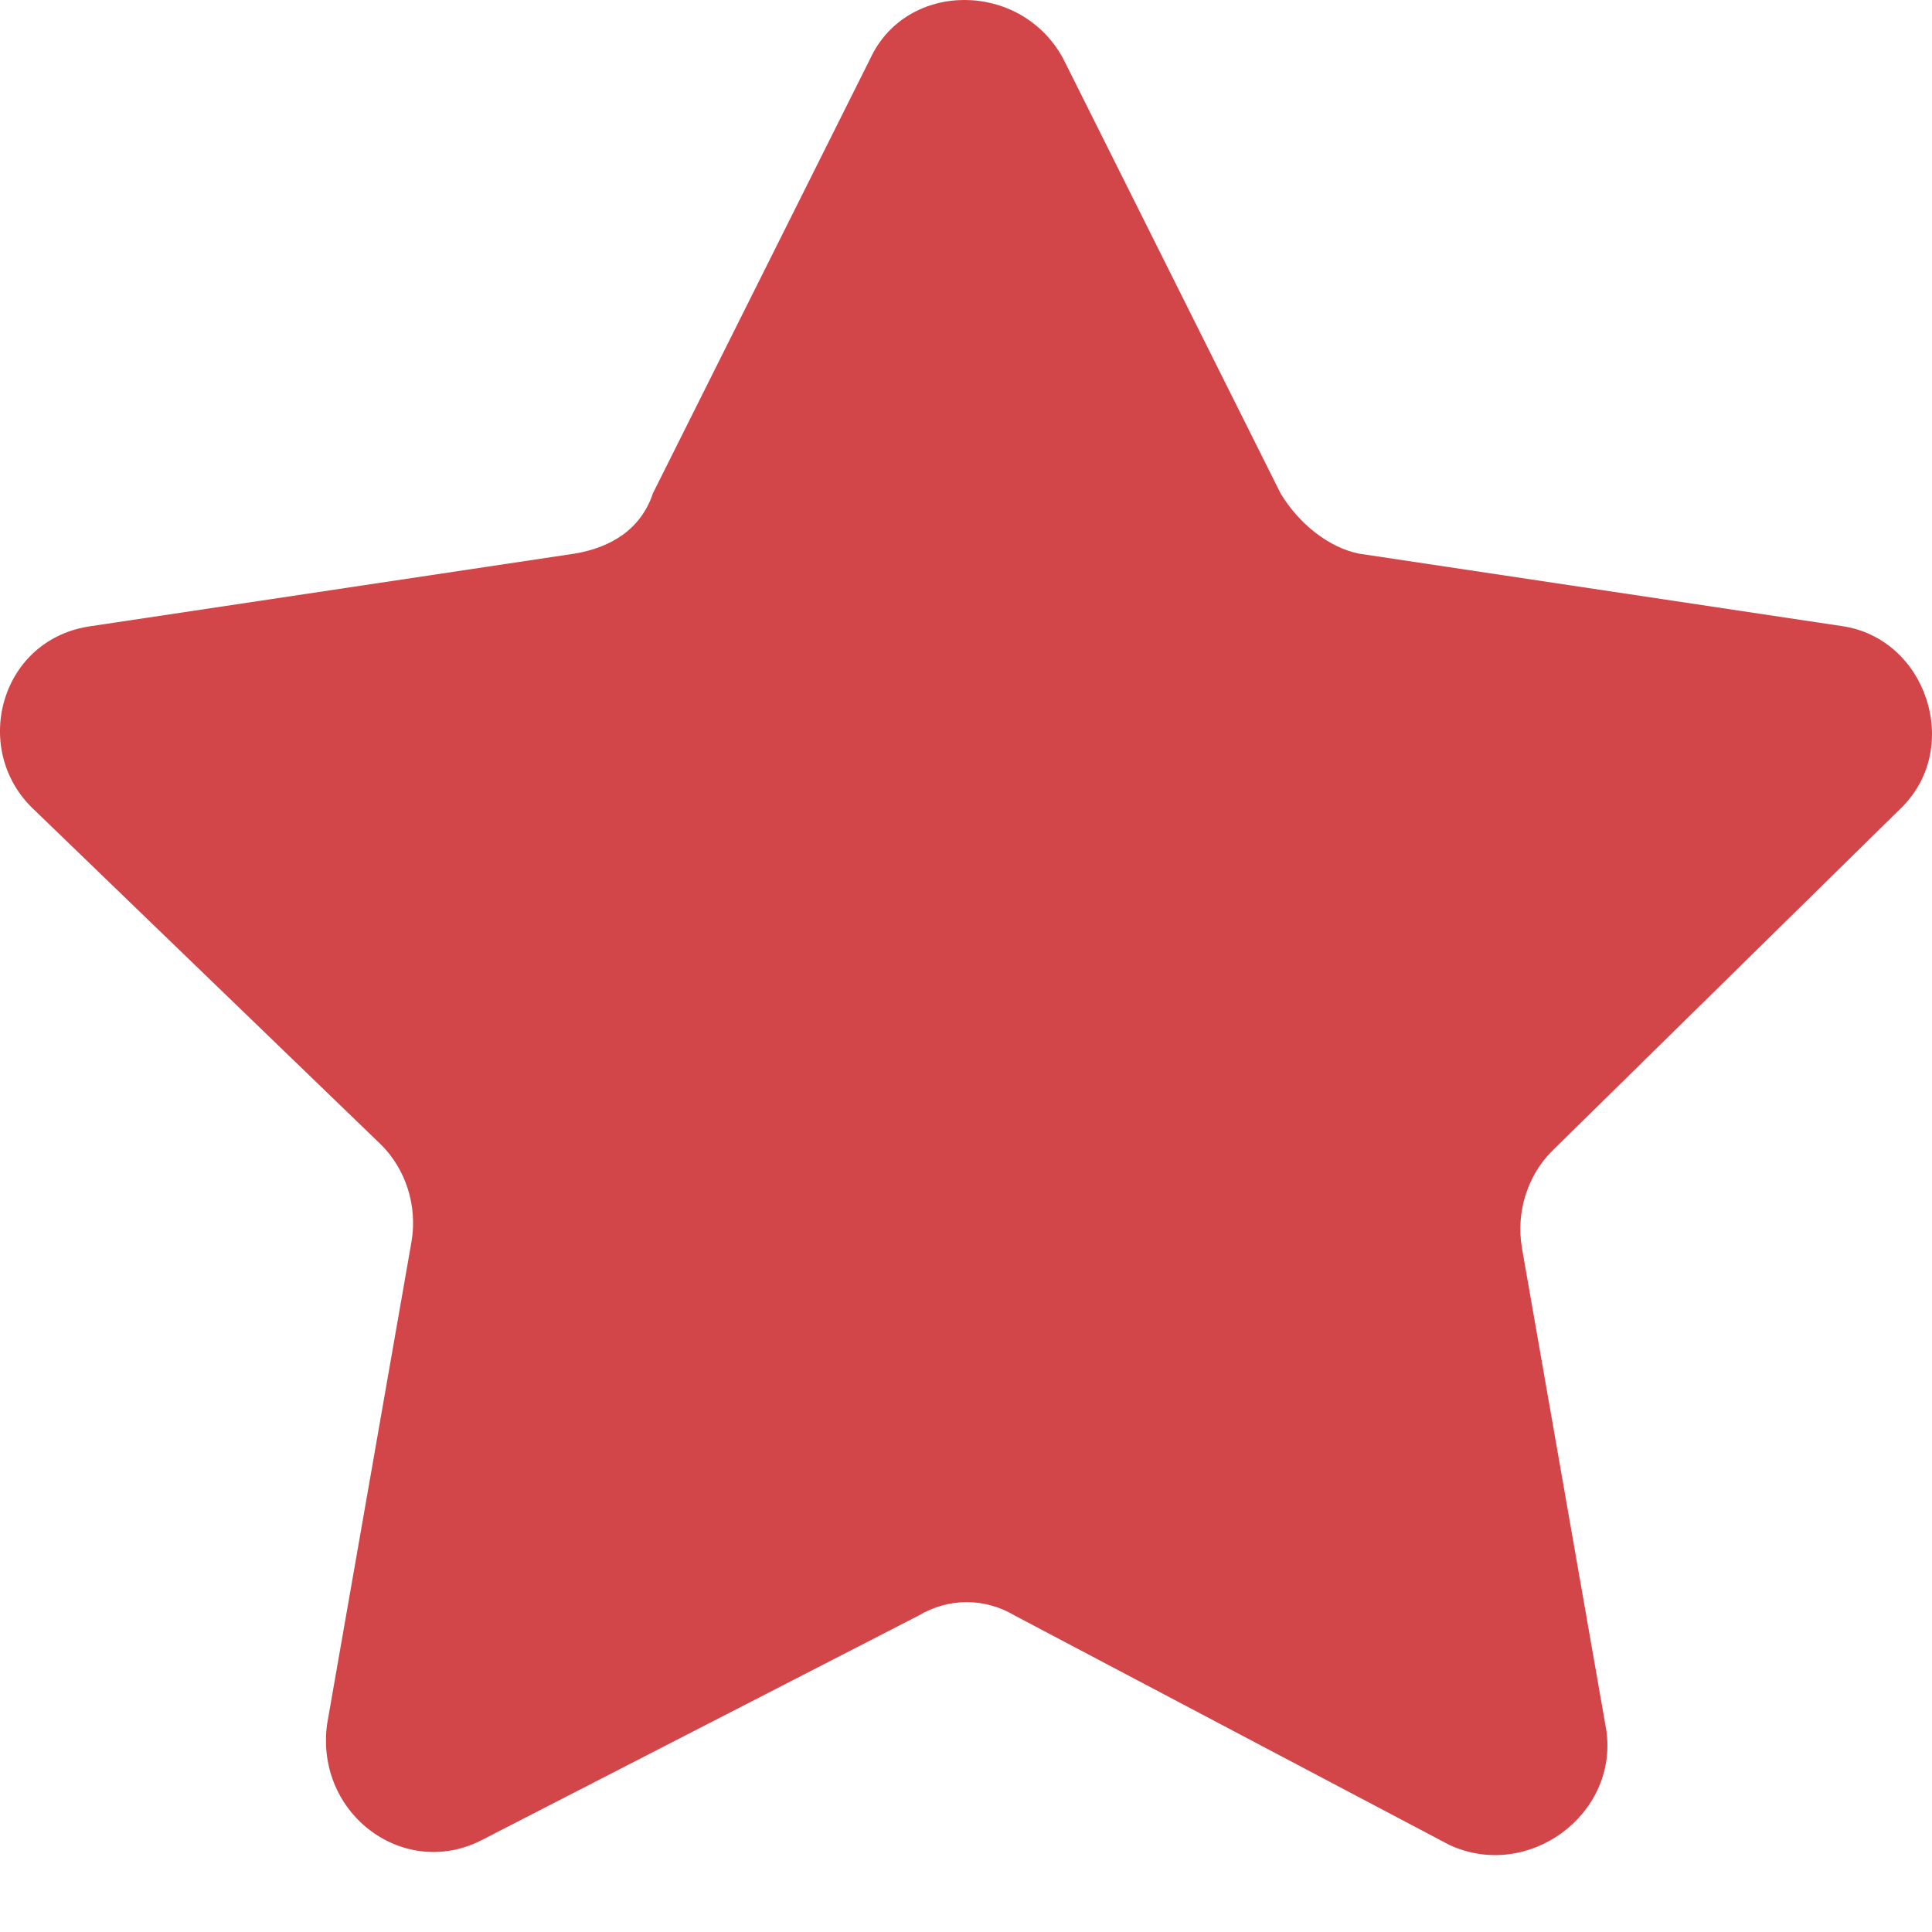 <svg width="12" height="12" viewBox="0 0 25 25" fill="none" xmlns="http://www.w3.org/2000/svg">
<path d="M20.083 14.895C19.771 15.207 19.615 15.675 19.693 16.144L20.786 22.391C20.942 23.484 19.771 24.343 18.756 23.874L13.134 20.907C12.743 20.673 12.275 20.673 11.884 20.907L6.262 23.796C5.247 24.343 4.076 23.484 4.232 22.313L5.325 16.066C5.404 15.597 5.247 15.129 4.935 14.816L0.406 10.444C-0.375 9.663 0.016 8.257 1.187 8.101L7.434 7.164C7.902 7.086 8.293 6.852 8.449 6.383L11.26 0.761C11.728 -0.254 13.212 -0.254 13.759 0.761L16.57 6.383C16.804 6.774 17.194 7.086 17.585 7.164L23.831 8.101C24.925 8.257 25.393 9.663 24.612 10.444L20.083 14.895Z" fill="#D24649"/>
</svg>
